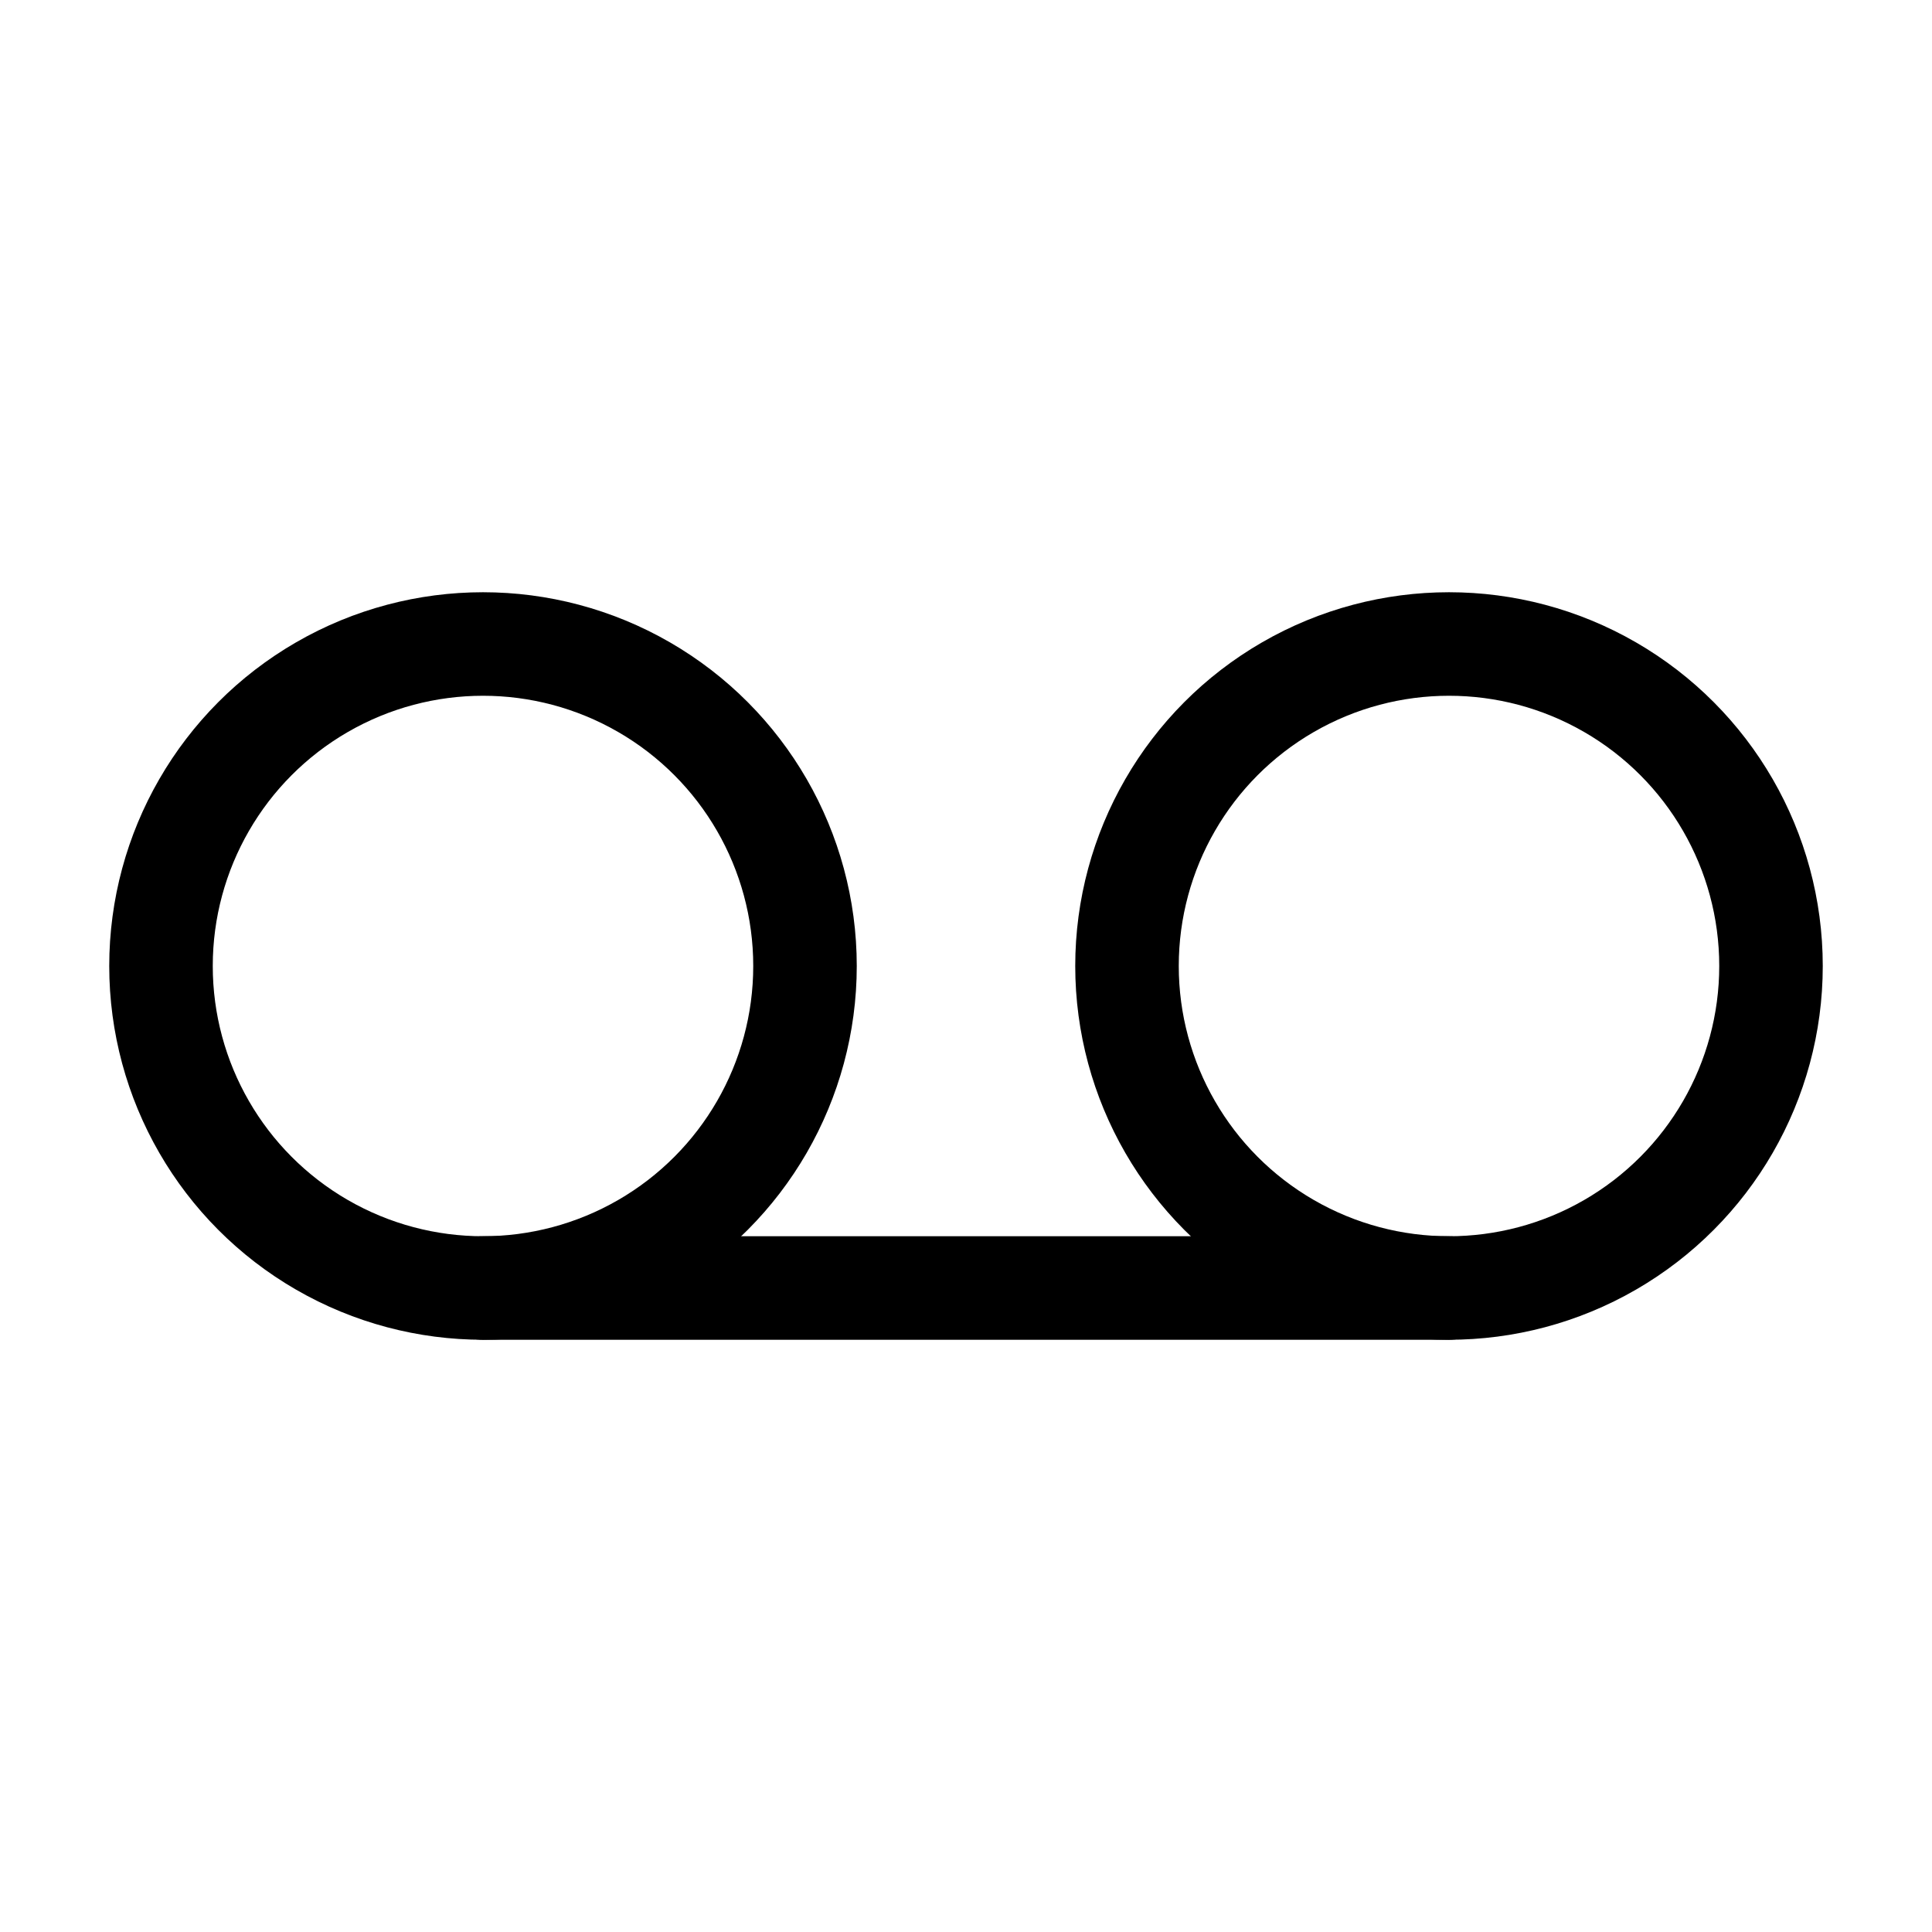 <svg role="img" xmlns="http://www.w3.org/2000/svg" width="56px" height="56px" viewBox="0 0 24 24" aria-labelledby="voicemailIconTitle" stroke="#000" stroke-width="1.286" stroke-linecap="square" stroke-linejoin="miter" fill="none" color="#000"> <title id="voicemailIconTitle">Voicemail</title> <path stroke-linecap="round" d="M18,16 L6,16"/> <circle cx="6" cy="12" r="4"/> <circle cx="18" cy="12" r="4"/> </svg>